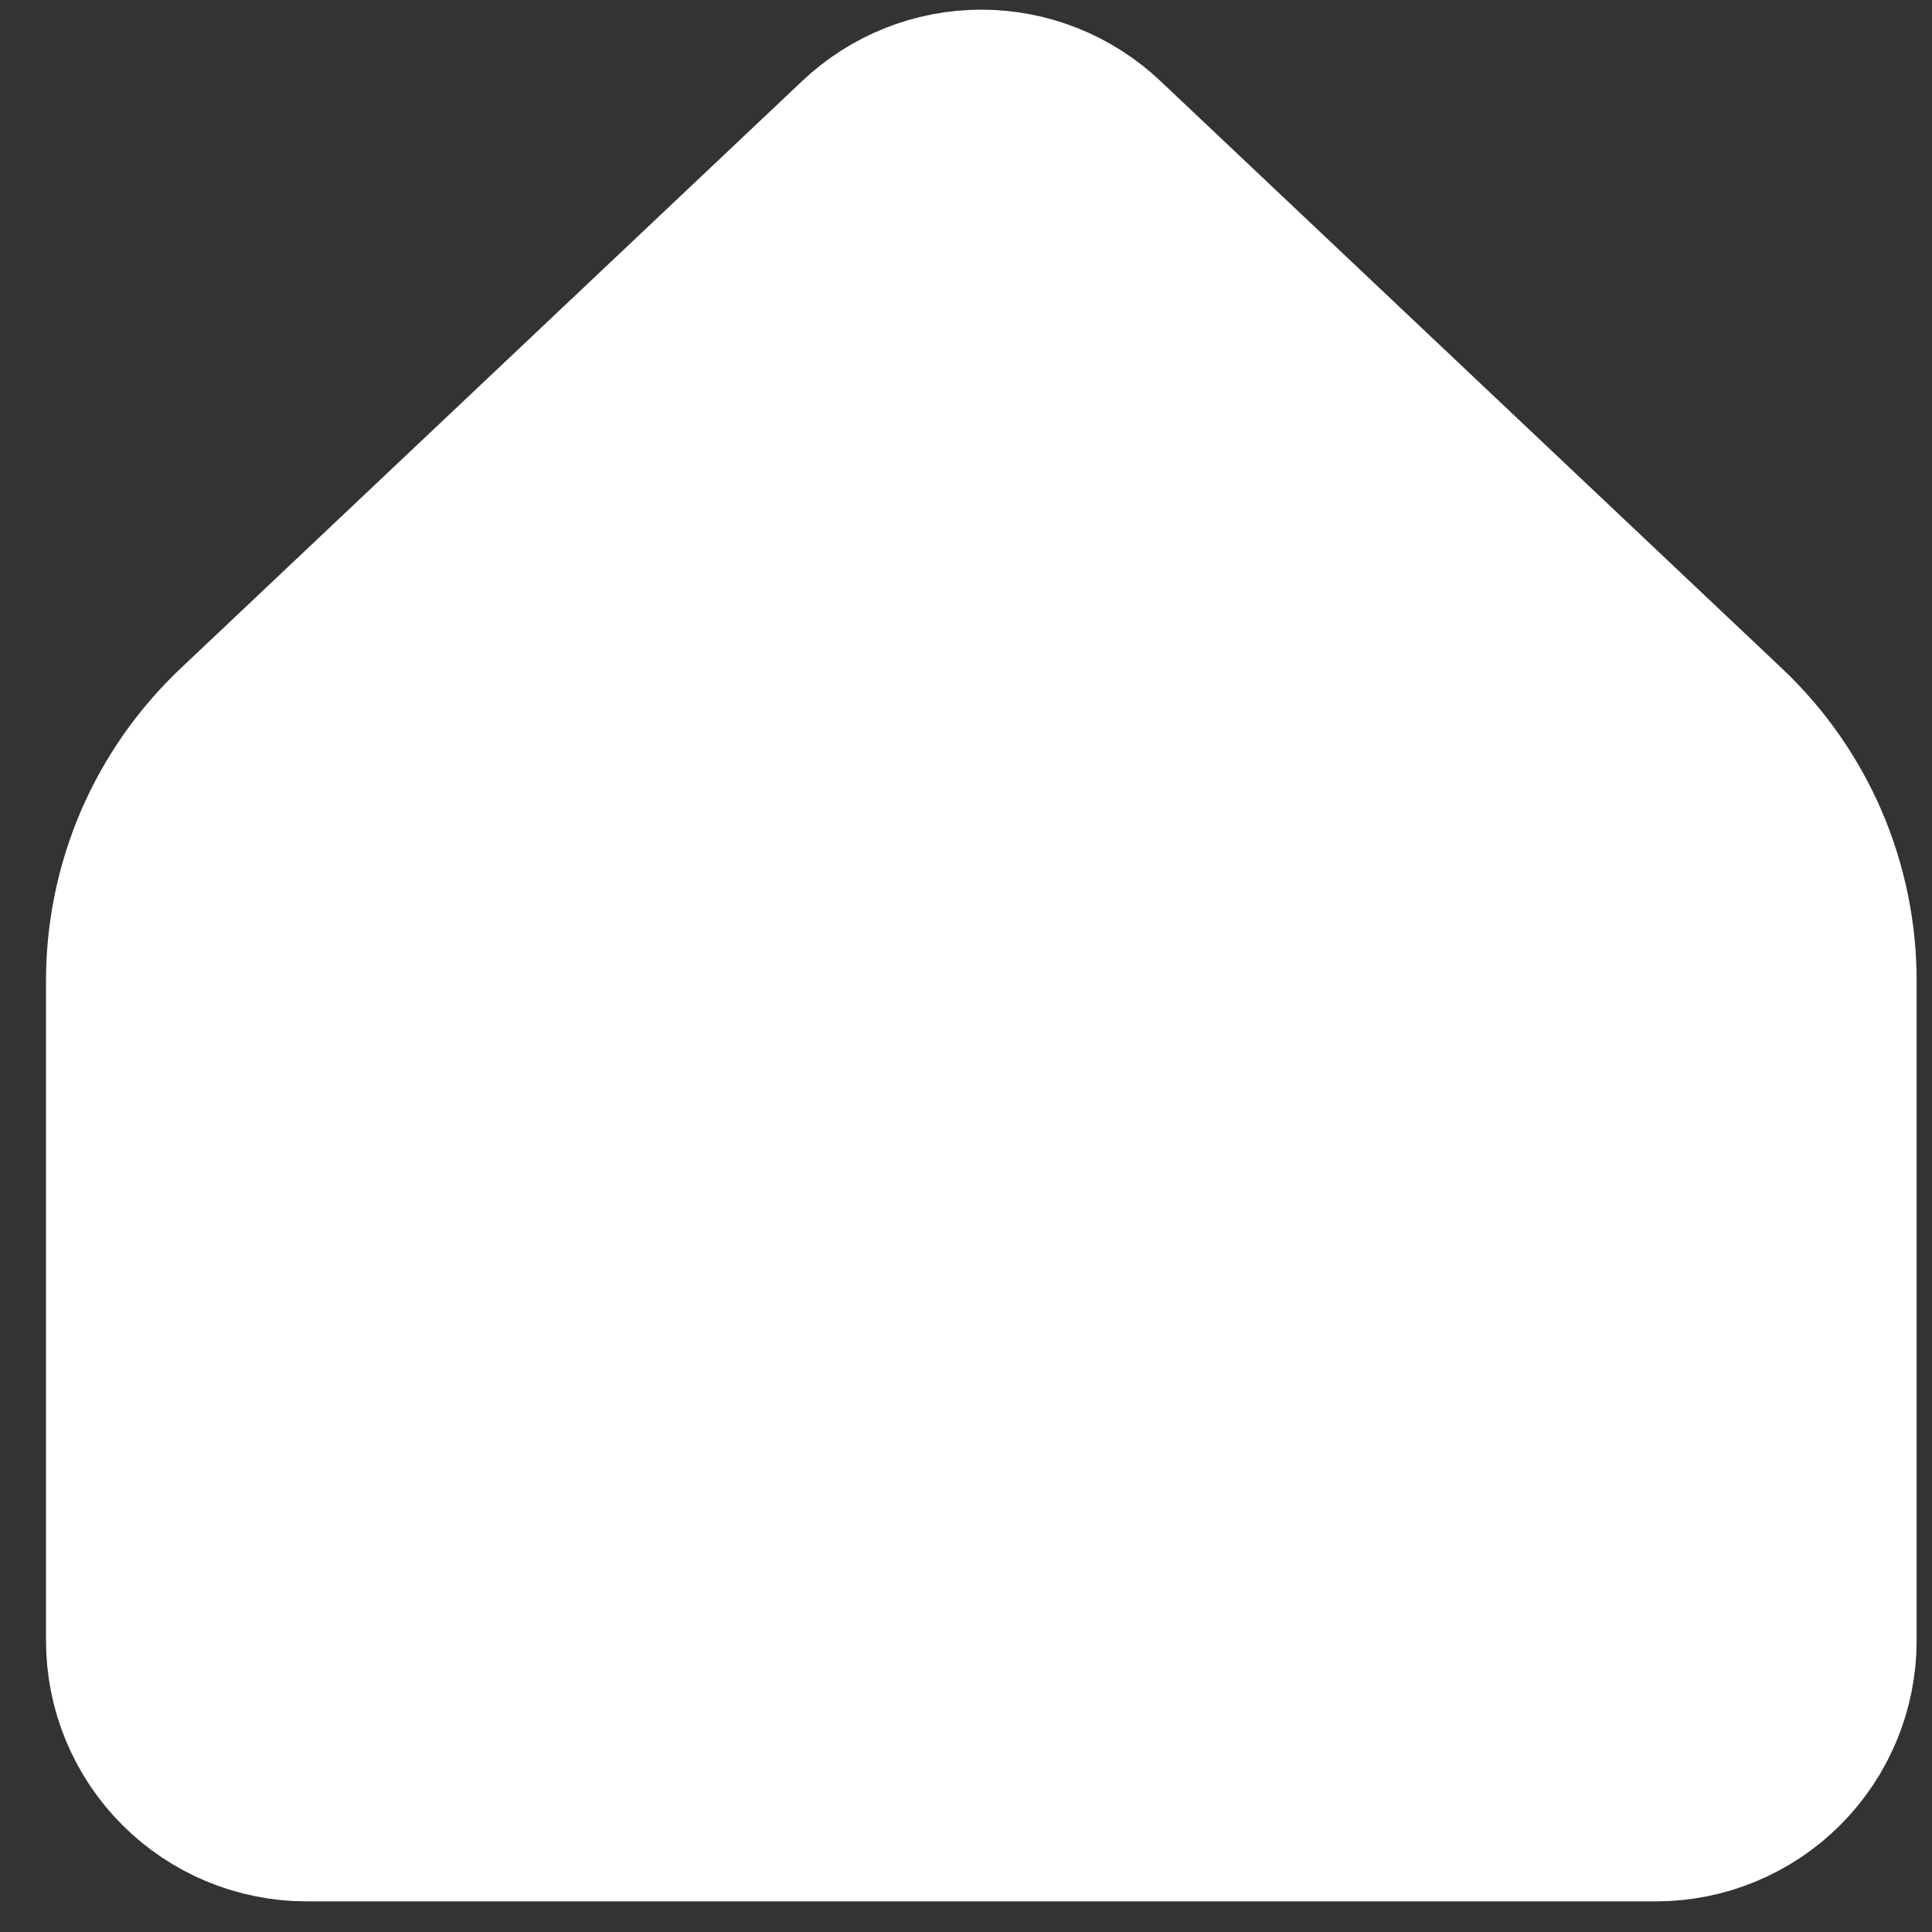 <svg width="21" height="21" viewBox="0 0 21 21" fill="none" xmlns="http://www.w3.org/2000/svg">
<rect x="0" y="0" width="21" height="21" fill="#333333" stroke="none"/>
<path d="M19.833 17.833V10.66C19.833 10.161 19.731 9.667 19.534 9.208C19.336 8.75 19.047 8.337 18.684 7.994L11.926 1.607C11.585 1.285 11.135 1.105 10.666 1.105C10.198 1.105 9.747 1.285 9.407 1.607L2.648 7.994C2.286 8.337 1.997 8.75 1.799 9.208C1.602 9.667 1.5 10.161 1.5 10.66V17.833C1.5 18.32 1.693 18.786 2.037 19.13C2.381 19.474 2.847 19.667 3.333 19.667H18C18.486 19.667 18.952 19.474 19.296 19.13C19.64 18.786 19.833 18.32 19.833 17.833Z" stroke="white" stroke-width="2" stroke-linecap="round" stroke-linejoin="round"/>
<path d="M2.801 7.94L9.38 2.135C10.12 1.482 11.226 1.466 11.984 2.098L18.947 7.9C19.403 8.28 19.666 8.843 19.666 9.437V17C19.666 18.105 18.771 19 17.666 19H3.764C2.622 19 1.712 18.046 1.766 16.905L2.126 9.345C2.152 8.805 2.395 8.298 2.801 7.94Z" fill="white"/>
</svg>
